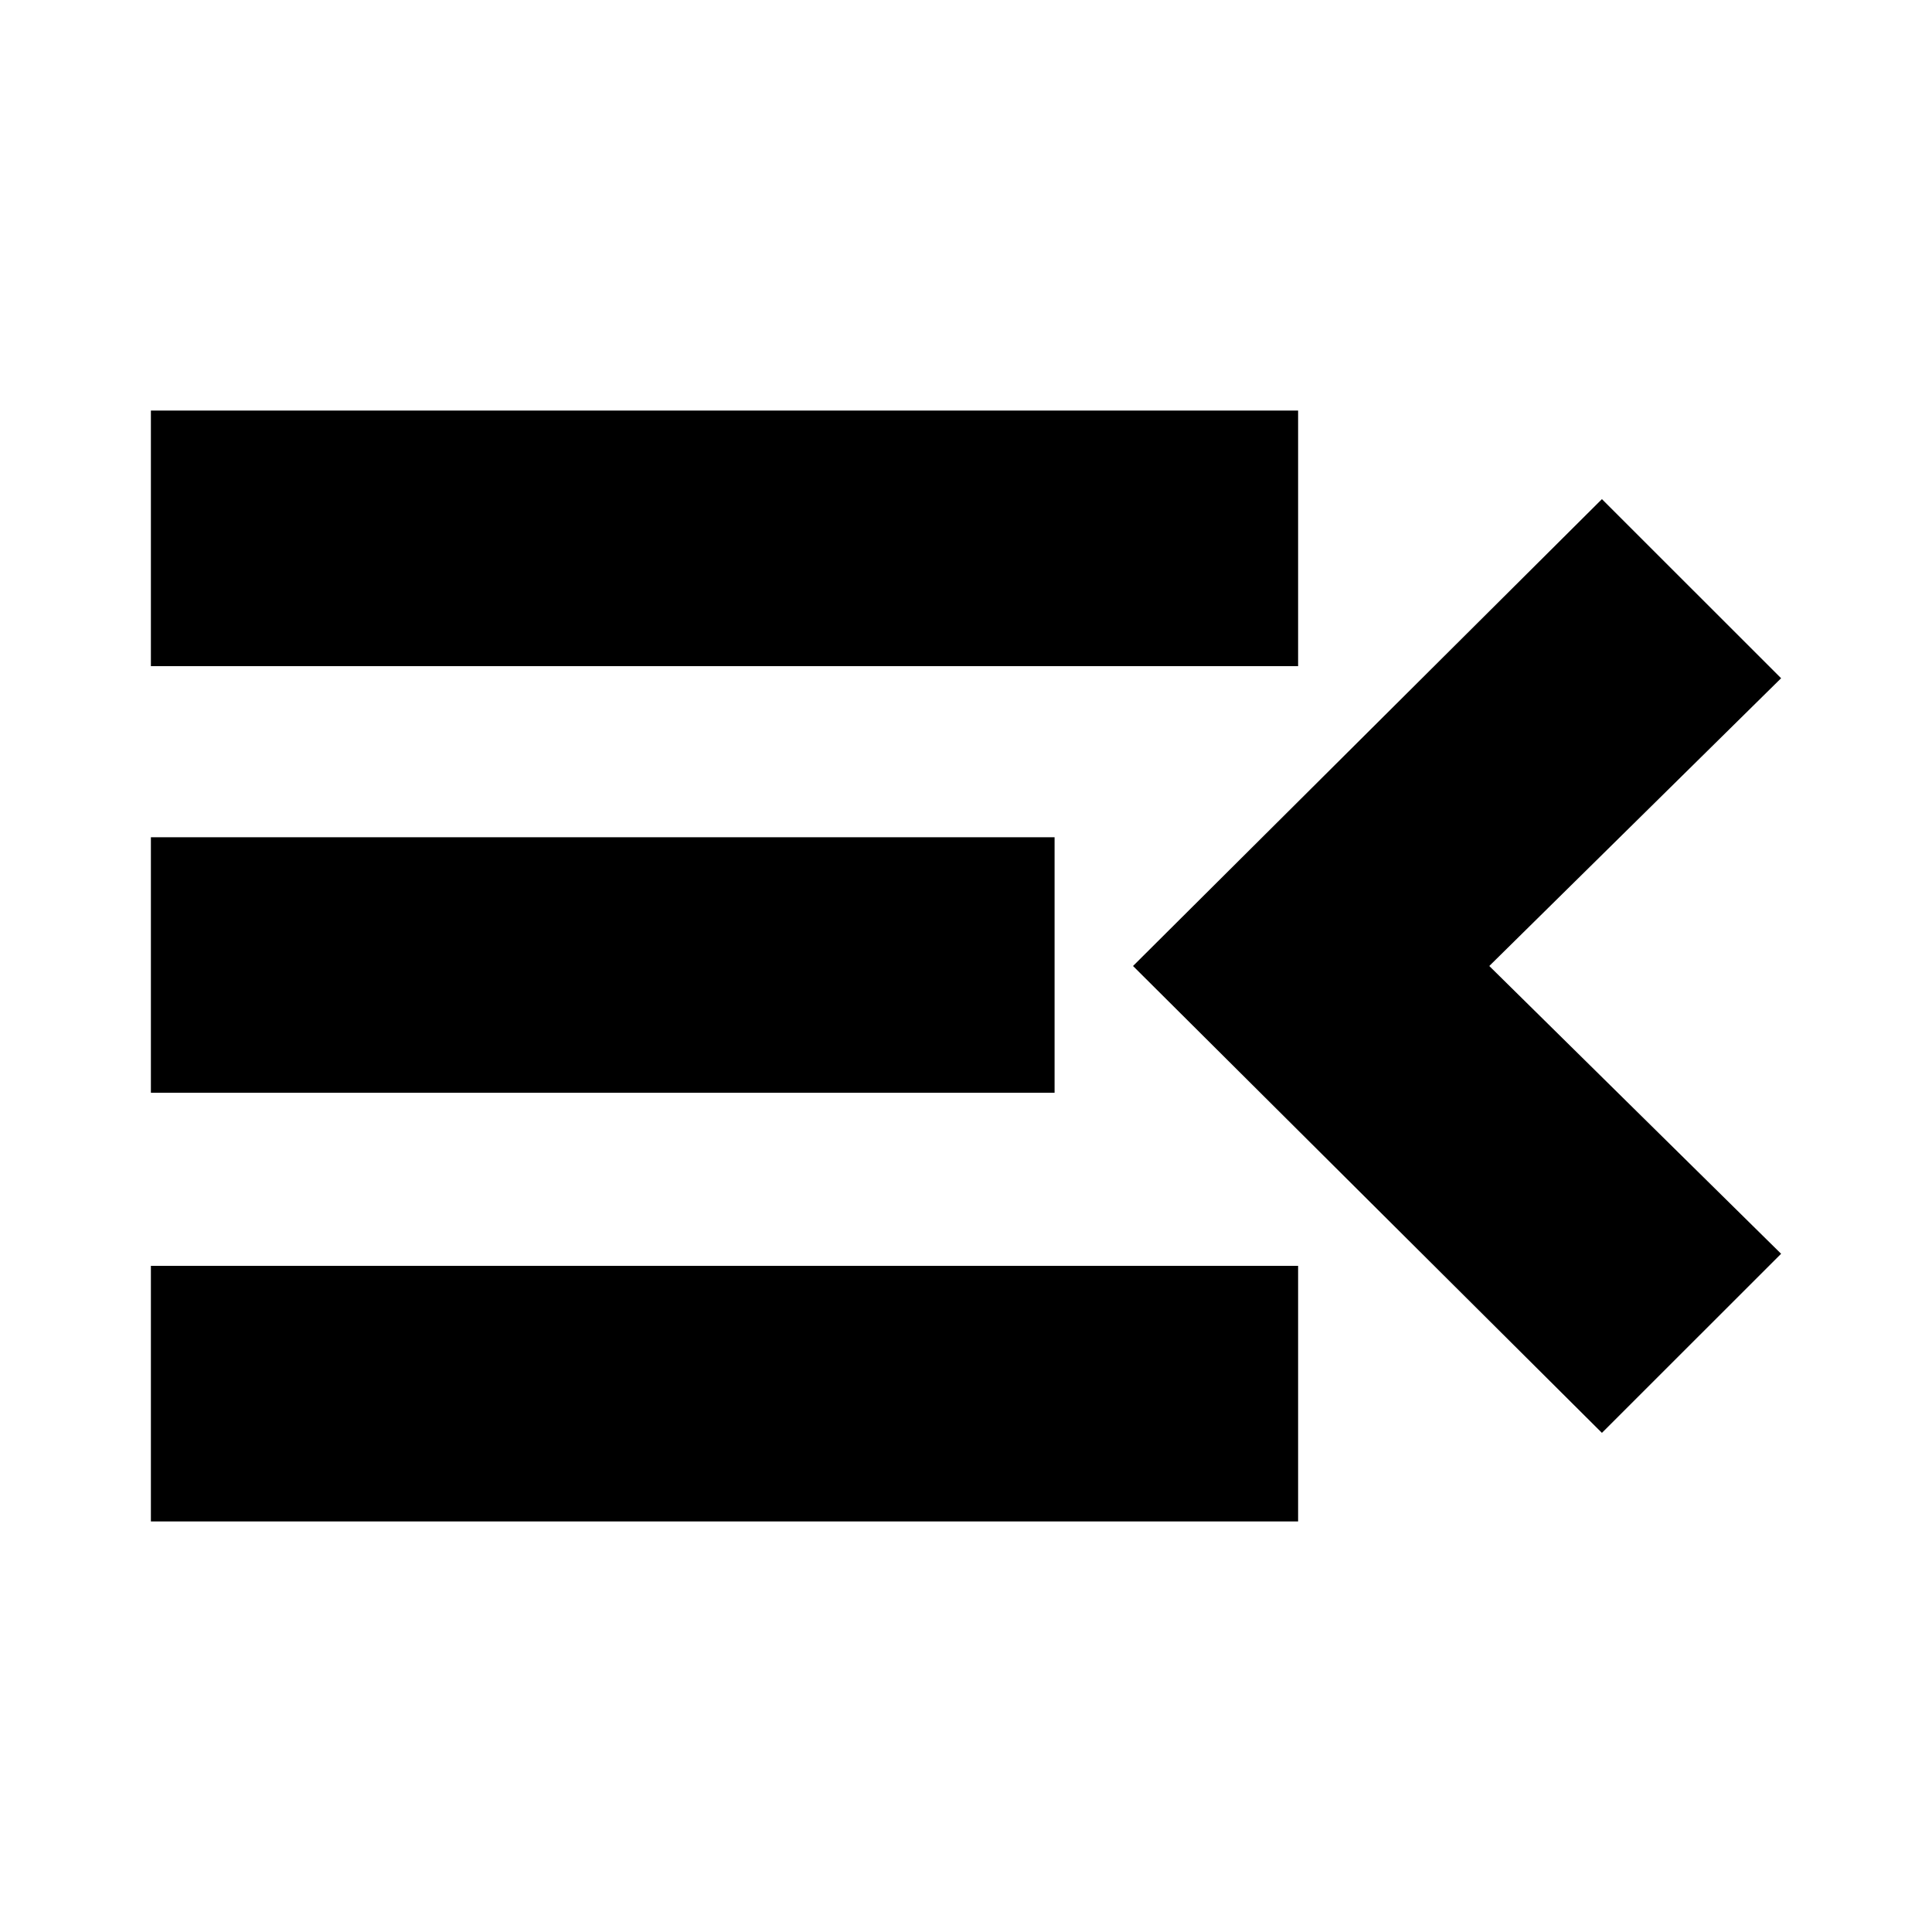 <svg xmlns="http://www.w3.org/2000/svg" height="20" width="20"><path d="M1.562 15.75V13.104H13.438V15.75ZM1.562 11.312V8.667H10.917V11.312ZM1.562 6.896V4.25H13.438V6.896ZM16.583 14.833 11.729 10 16.583 5.167 18.438 7.021 15.417 10 18.438 12.979Z"/></svg>